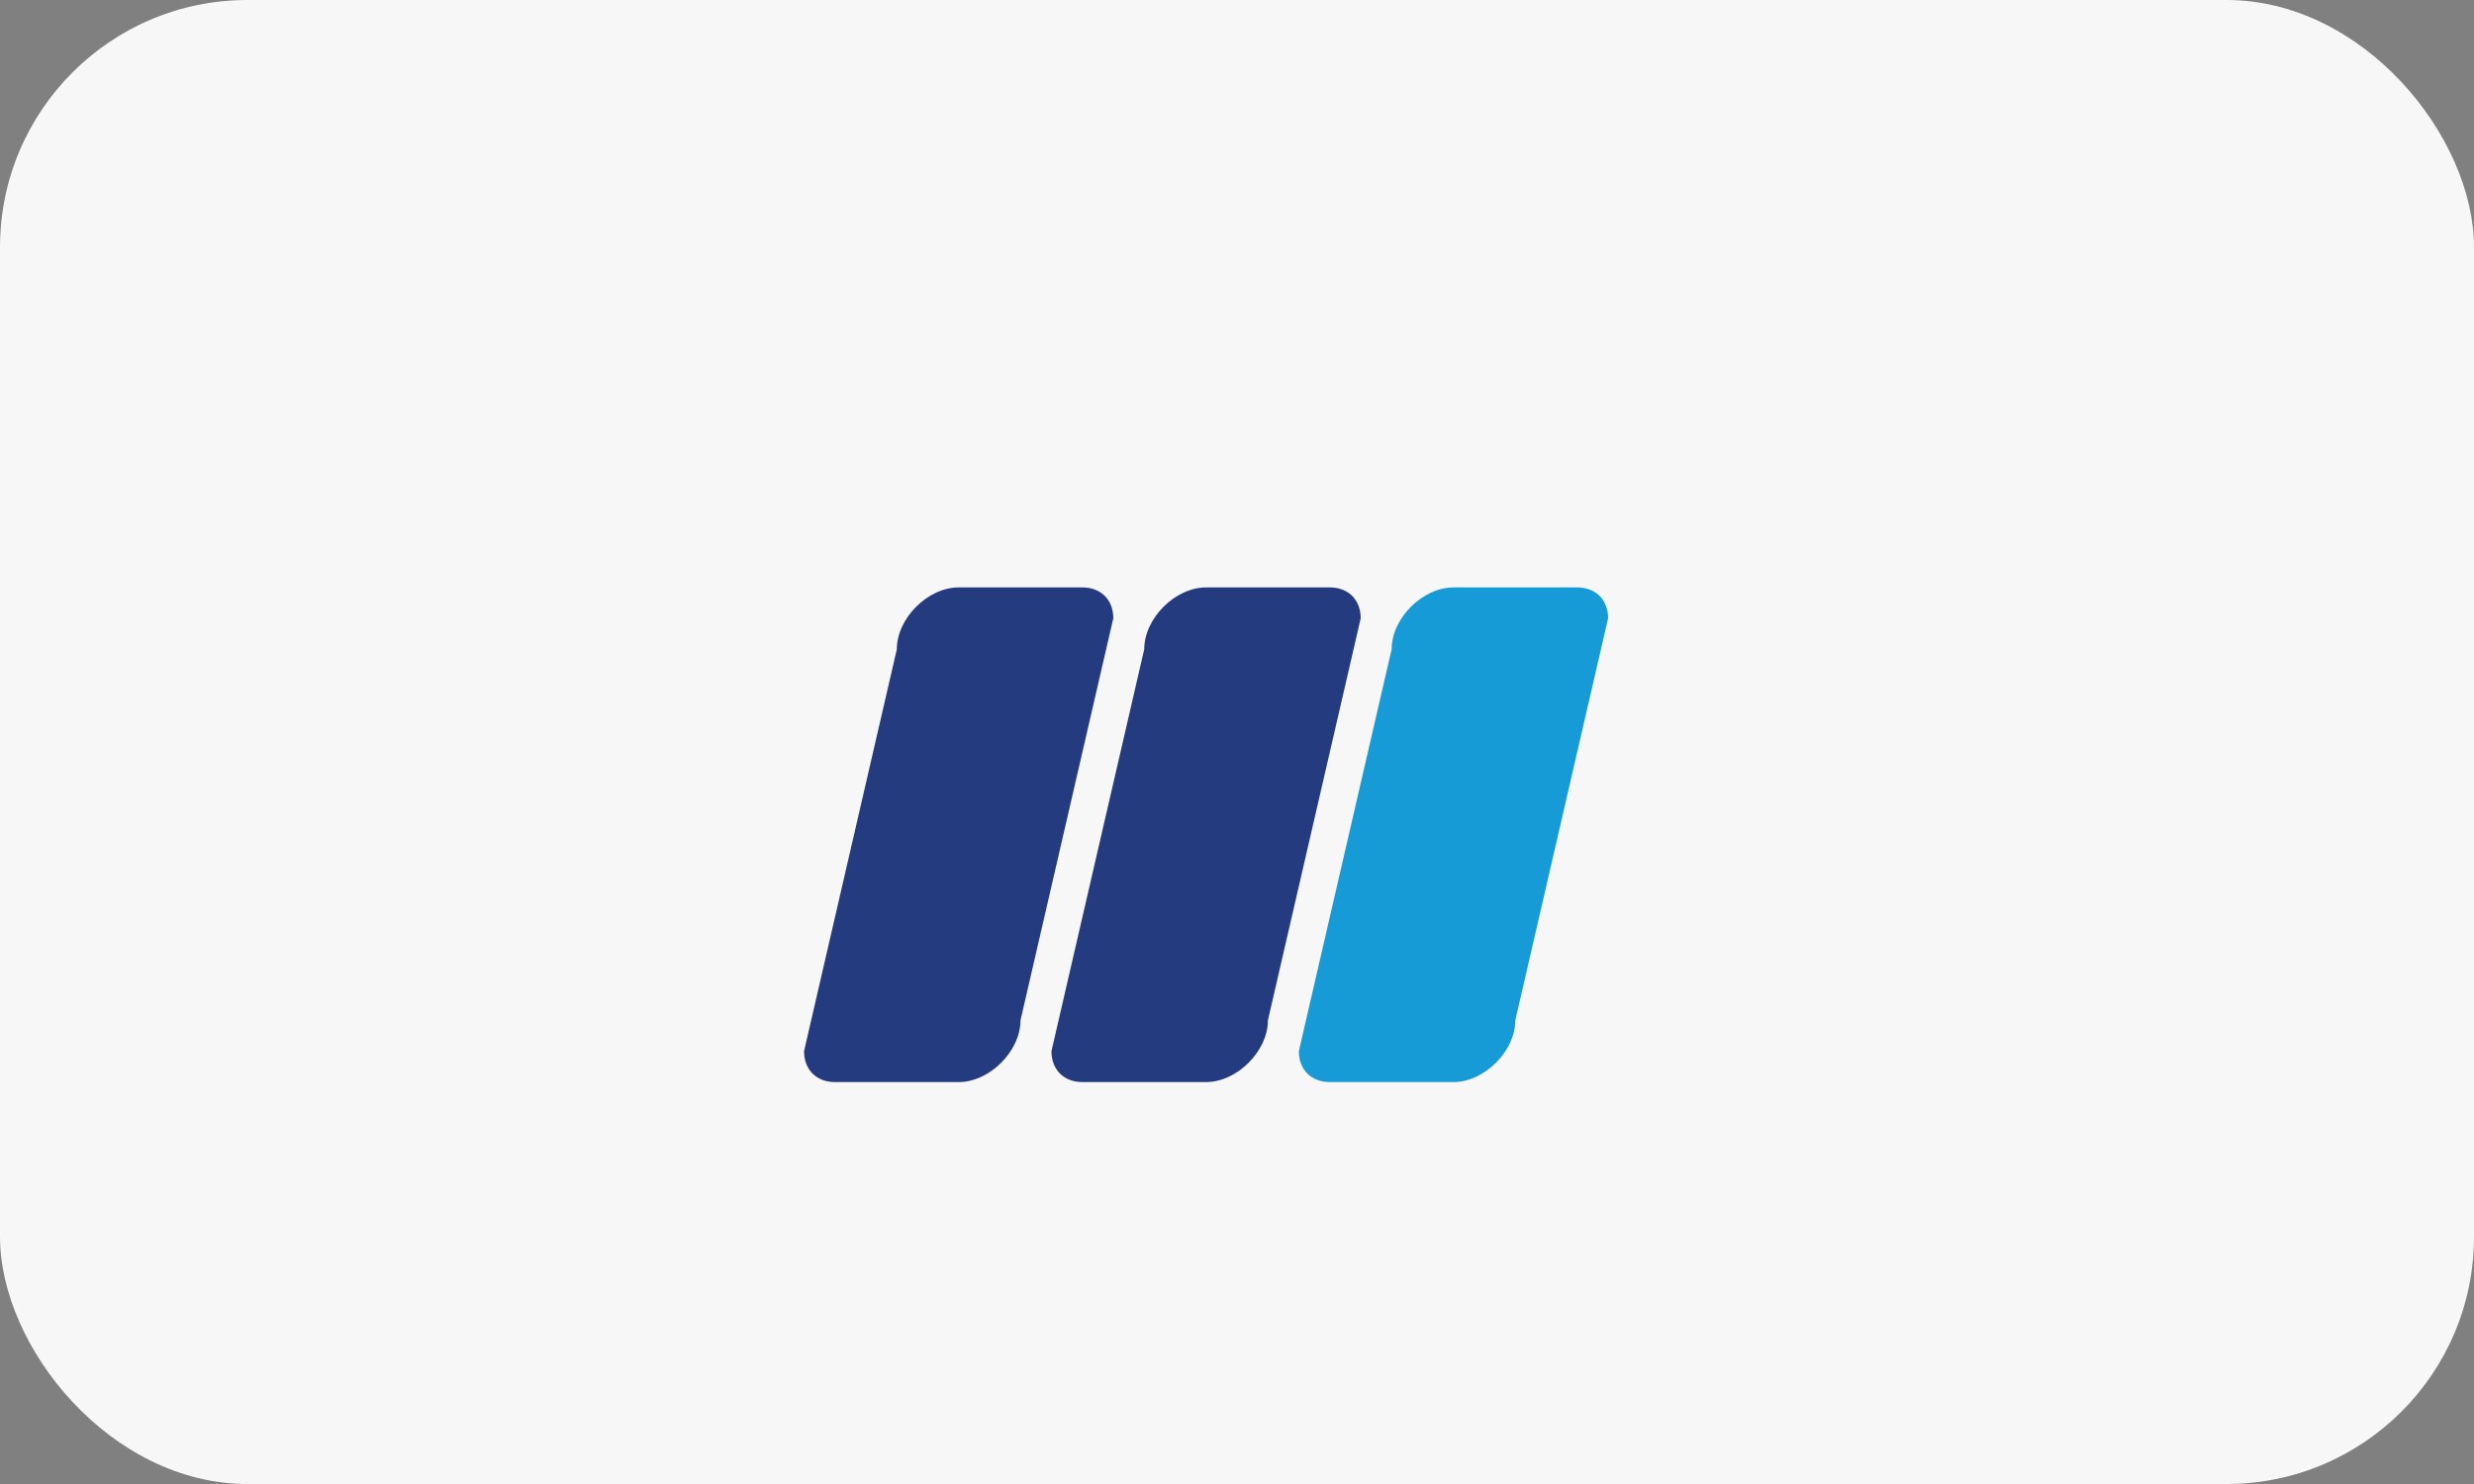 <svg width="40" height="24" viewBox="0 0 40 24" fill="none" xmlns="http://www.w3.org/2000/svg">
  <rect x="0" y="0" width="40" height="24" fill="#808080" stroke="none"/>
  <rect width="40" height="24" rx="4" fill="#F7F7F7"/>
  <path d="M15.5 9.5C15 9.5 14.5 10 14.5 10.5L13 17C13 17.3 13.2 17.5 13.5 17.5H15.5C16 17.5 16.5 17 16.5 16.5L18 10C18 9.7 17.8 9.5 17.5 9.5H15.5Z" fill="#253B80"/>
  <path d="M23.5 9.5C23 9.5 22.5 10 22.5 10.5L21 17C21 17.3 21.2 17.5 21.5 17.5H23.5C24 17.5 24.5 17 24.5 16.5L26 10C26 9.7 25.8 9.5 25.5 9.5H23.5Z" fill="#179BD7"/>
  <path d="M19.5 9.5C19 9.5 18.5 10 18.5 10.5L17 17C17 17.3 17.2 17.5 17.5 17.5H19.5C20 17.5 20.5 17 20.5 16.5L22 10C22 9.7 21.8 9.5 21.5 9.5H19.5Z" fill="#253B80"/>
</svg>
